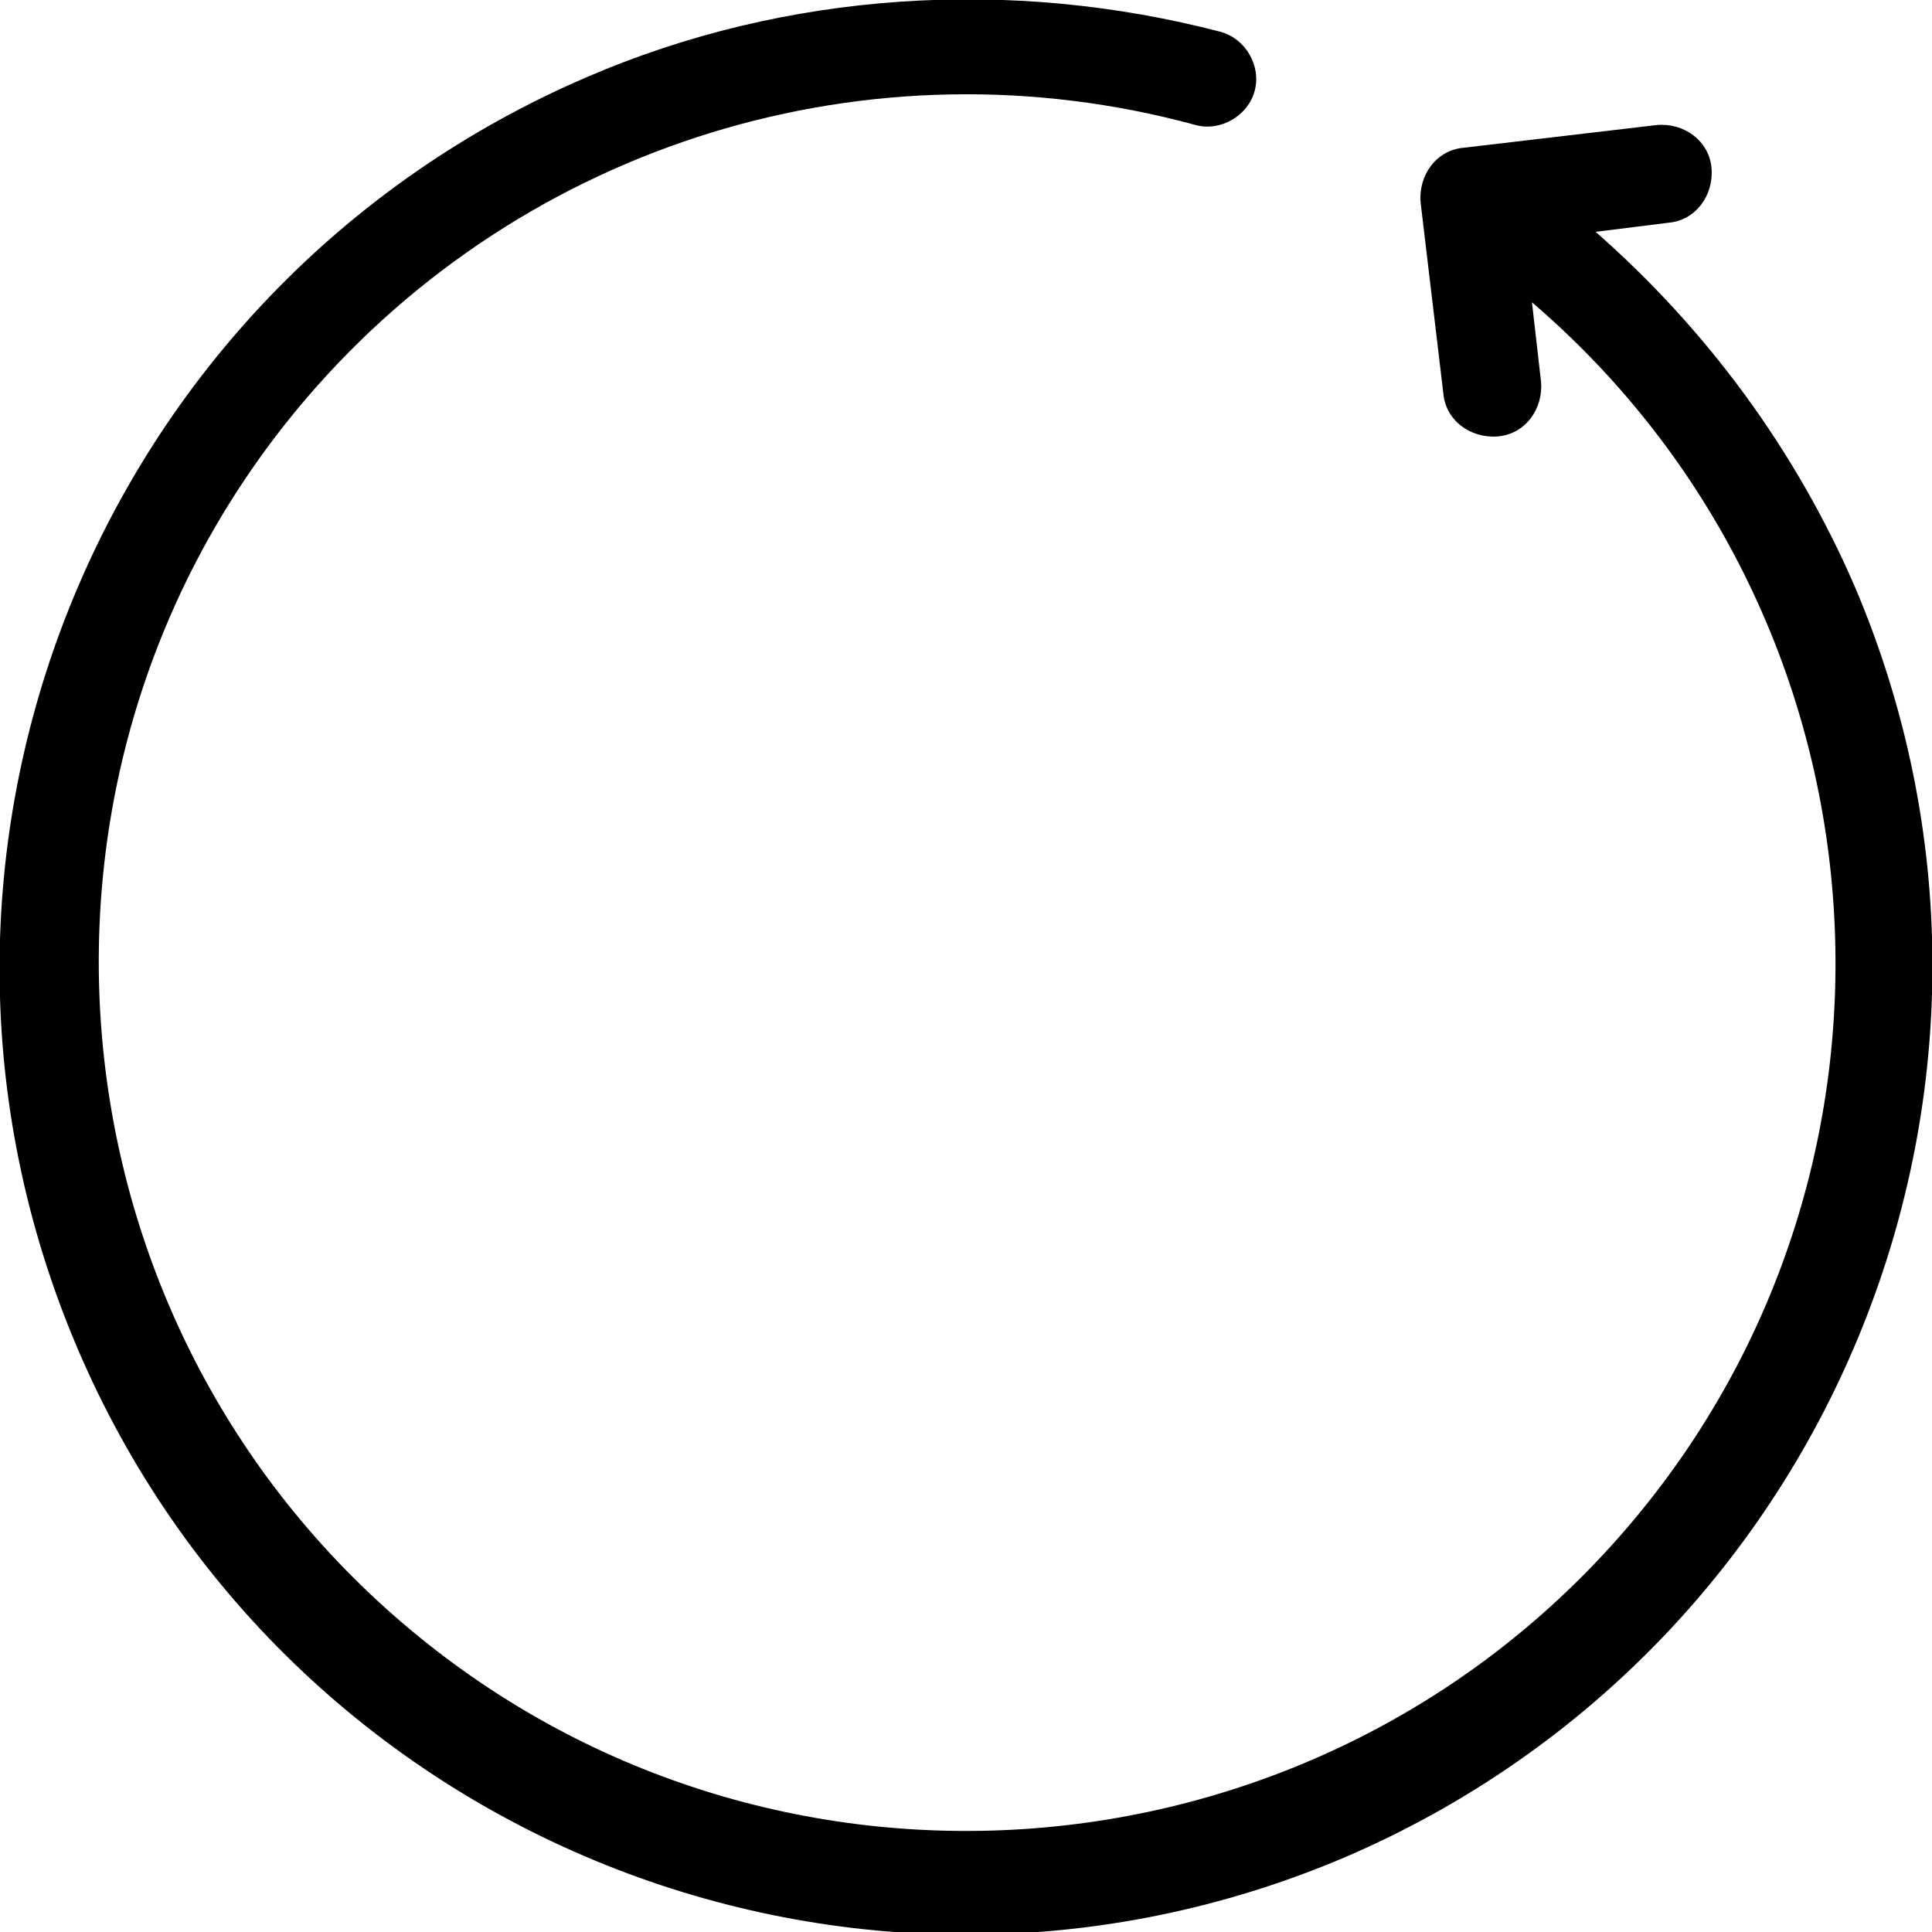 <?xml version="1.0" encoding="utf-8"?>
<!-- Generator: Adobe Illustrator 23.0.2, SVG Export Plug-In . SVG Version: 6.00 Build 0)  -->
<svg version="1.1" id="innogy_picto_24h.svg" xmlns="http://www.w3.org/2000/svg" xmlns:xlink="http://www.w3.org/1999/xlink"
	 x="0px" y="0px" viewBox="0 0 85 85" enable-background="new 0 0 85 85" xml:space="preserve">
<path d="M81.6,25.8c-2.6-6-6.5-11.3-11.4-15.6l3.2-0.4c1.2-0.1,2-1.2,1.9-2.4c-0.1-1.2-1.2-2-2.4-1.9l-8.5,1c-1.2,0.1-2,1.2-1.9,2.4
	c0,0,0,0,0,0l1,8.4c0.1,1.2,1.2,2,2.4,1.9c1.2-0.1,2-1.2,1.9-2.4l-0.4-3.5c16,13.7,17.9,37.9,4.2,53.9s-37.9,17.9-53.9,4.2
	s-17.9-37.9-4.2-53.9c9.6-11.2,24.8-15.9,39.1-12c1.1,0.3,2.3-0.4,2.6-1.5c0.3-1.1-0.4-2.3-1.5-2.6C44.5-1,34.6-0.4,25.8,3.4
	C4.2,12.7-5.8,37.7,3.4,59.3s34.2,31.6,55.8,22.4C80.8,72.4,90.8,47.4,81.6,25.8z"/>
</svg>
